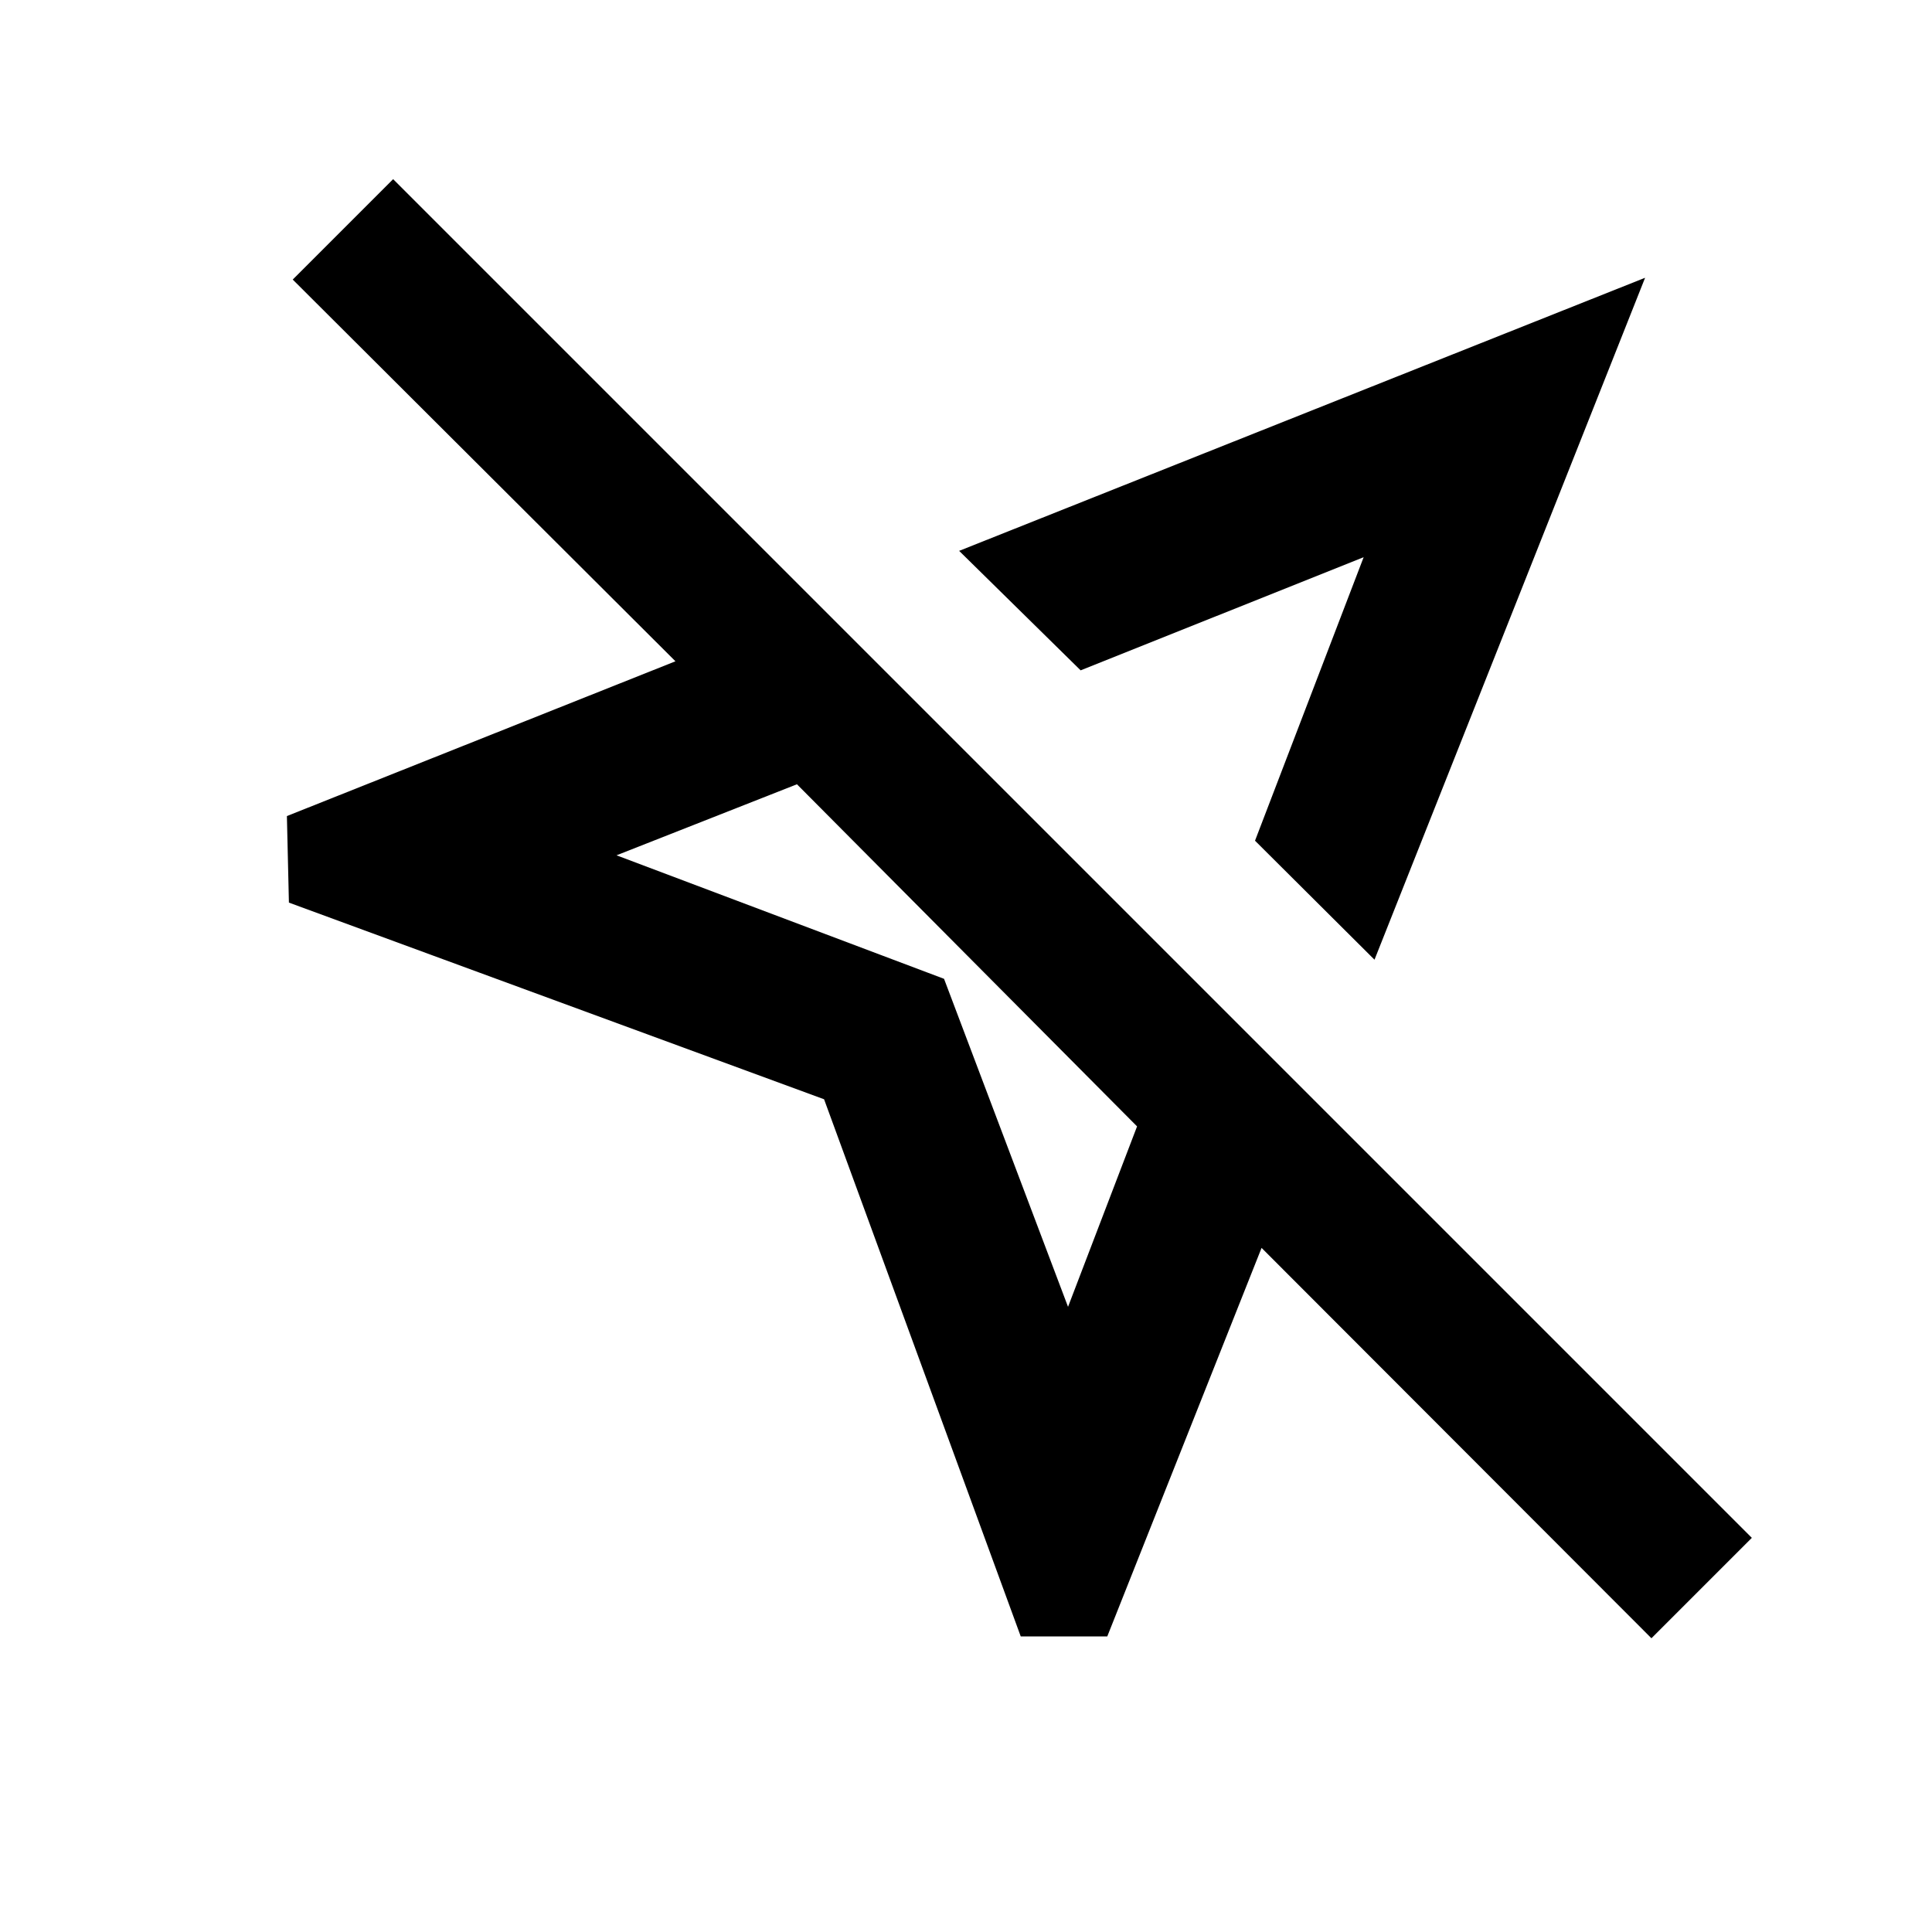 <svg xmlns="http://www.w3.org/2000/svg" height="20" viewBox="0 -960 960 960" width="20"><path d="m507.2-146.87-97.72-266.91-265.92-97.72-1-43 193.07-76.91-190.17-189.68 49.89-49.89 675.13 675.13-49.89 49.89-193.72-193.97-76.67 193.06h-43Zm175.78-336.26-59.37-59.13 53.98-140.87-140.63 56.22-60.37-59.37 340.85-135.7-134.46 338.85ZM530.7-310.65 565-400.3l-169-170-89.65 35.3 162.74 61.37 61.61 162.98Zm50.21-273.81Zm-99.54 98.79-9 9 9-9Z"/></svg>